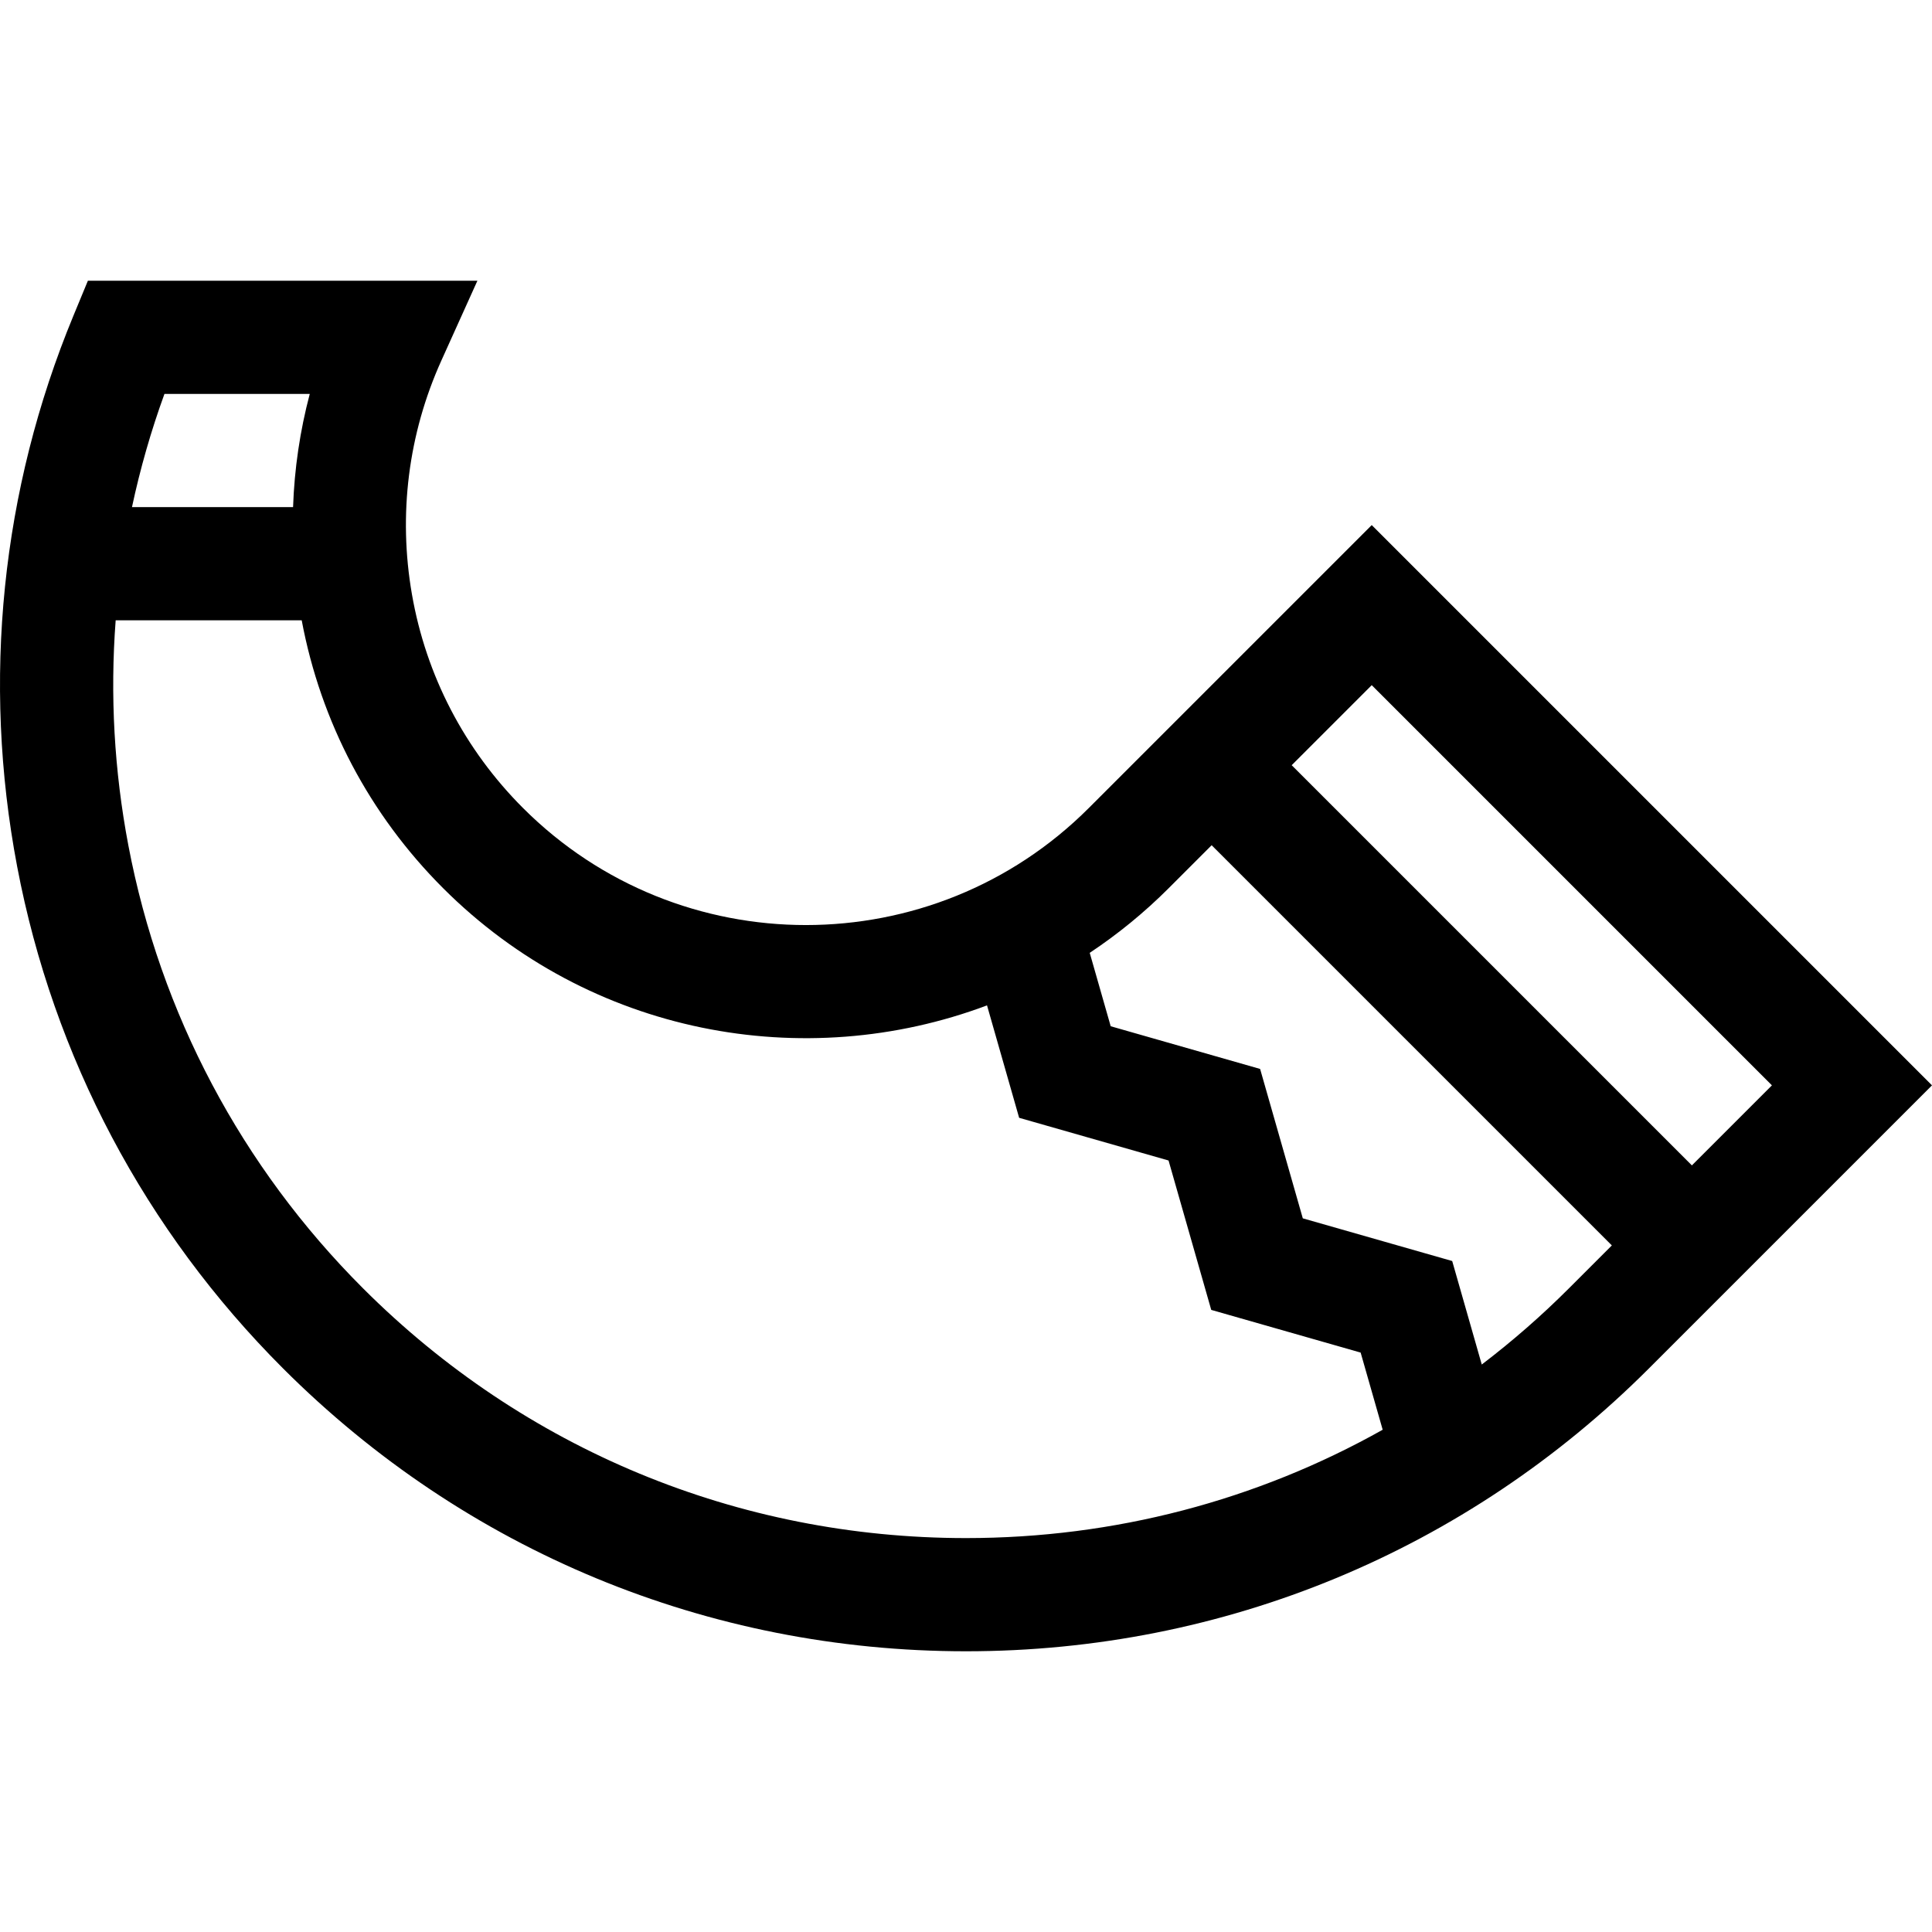 <svg id="Capa_1" enable-background="new 0 0 512.052 512.052" height="512" viewBox="0 0 512.052 512.052" width="512" xmlns="http://www.w3.org/2000/svg"><g><path d="m363.559 139.167-75.01 75.01c-41.33 41.329-108.577 41.329-149.907 0-15.529-15.53-25.718-35.128-29.466-56.678-3.667-21.092-.971-42.505 7.797-61.926l9.56-21.173h-103.236l-3.833 9.265c-19.122 46.217-24.28 96.701-14.917 145.996 9.596 50.519 33.959 96.513 70.456 133.009 48.352 48.352 112.639 74.981 181.02 74.981 68.38 0 132.667-26.629 181.019-74.981l75.01-75.009zm106.066 148.493-21.213 21.213-106.066-106.066 21.213-21.213zm-387.526-183.259c-2.6 9.809-4.075 19.862-4.426 30h-42.694c2.167-10.15 5.035-20.172 8.607-30zm14.117 237.056c-32.221-32.221-53.728-72.815-62.196-117.395-3.765-19.823-4.867-39.861-3.363-59.661h49.304c5.053 26.974 17.97 51.492 37.468 70.989 38.91 38.91 95.724 49.267 144.167 31.074l8.514 29.795 39.6 11.316 11.313 39.596 39.597 11.313 5.842 20.449c-33.358 18.74-71.13 28.716-110.439 28.716-60.367.001-117.121-23.507-159.807-66.192zm296.507 20.191-7.836-27.43-39.597-11.313-11.313-39.596-39.601-11.316-5.559-19.454c7.401-4.916 14.425-10.63 20.944-17.149l11.371-11.371 106.066 106.066-11.37 11.37c-7.304 7.306-15.029 14.034-23.105 20.193z"/></g></svg>